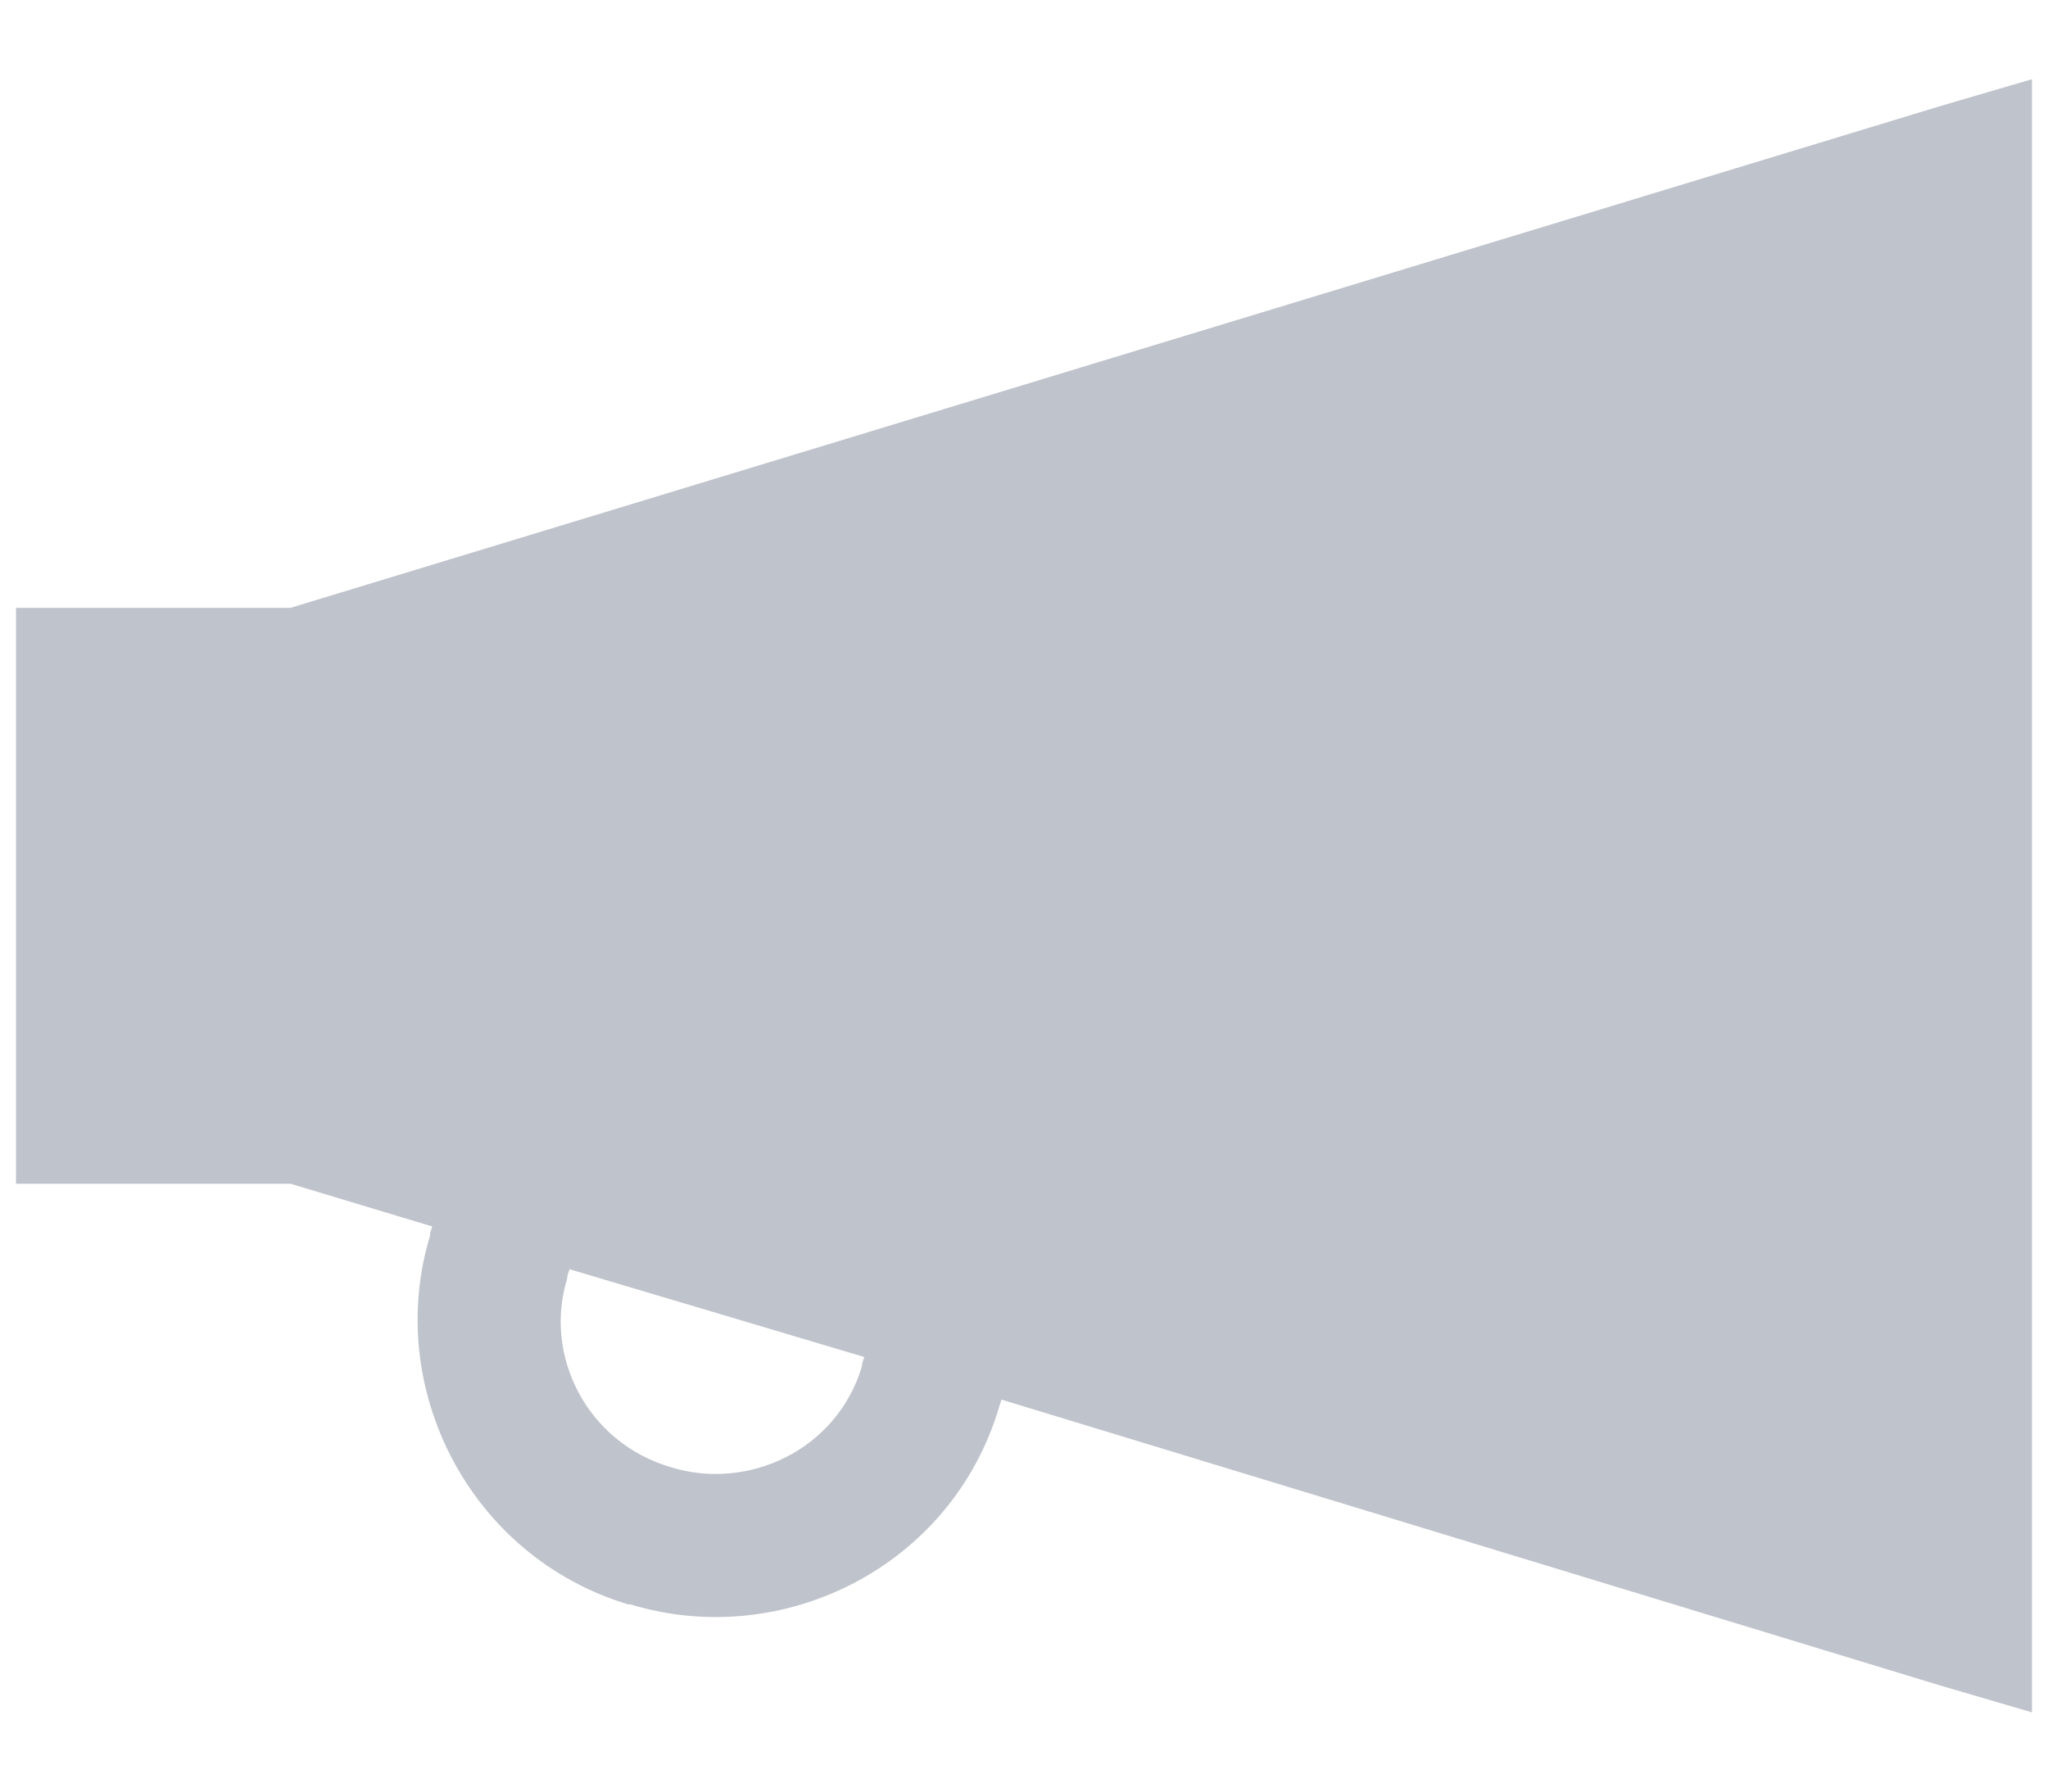 <svg width="16" height="14" viewBox="0 0 16 14" fill="none" xmlns="http://www.w3.org/2000/svg">
<path d="M15.875 0.619L15.155 0.83L2.269 4.75H0.125V9.25H2.27L3.377 9.584L3.36 9.637V9.655C2.999 10.843 3.668 12.163 4.907 12.537C4.912 12.539 4.919 12.535 4.924 12.537C6.118 12.9 7.44 12.239 7.807 10.99L7.824 10.937L15.155 13.17L15.875 13.381V0.619ZM4.449 9.918L6.752 10.604L6.735 10.656V10.673C6.541 11.331 5.843 11.653 5.241 11.465C4.583 11.272 4.244 10.591 4.432 9.988V9.971L4.449 9.918Z" fill="#BFC3CB"/>
</svg>
